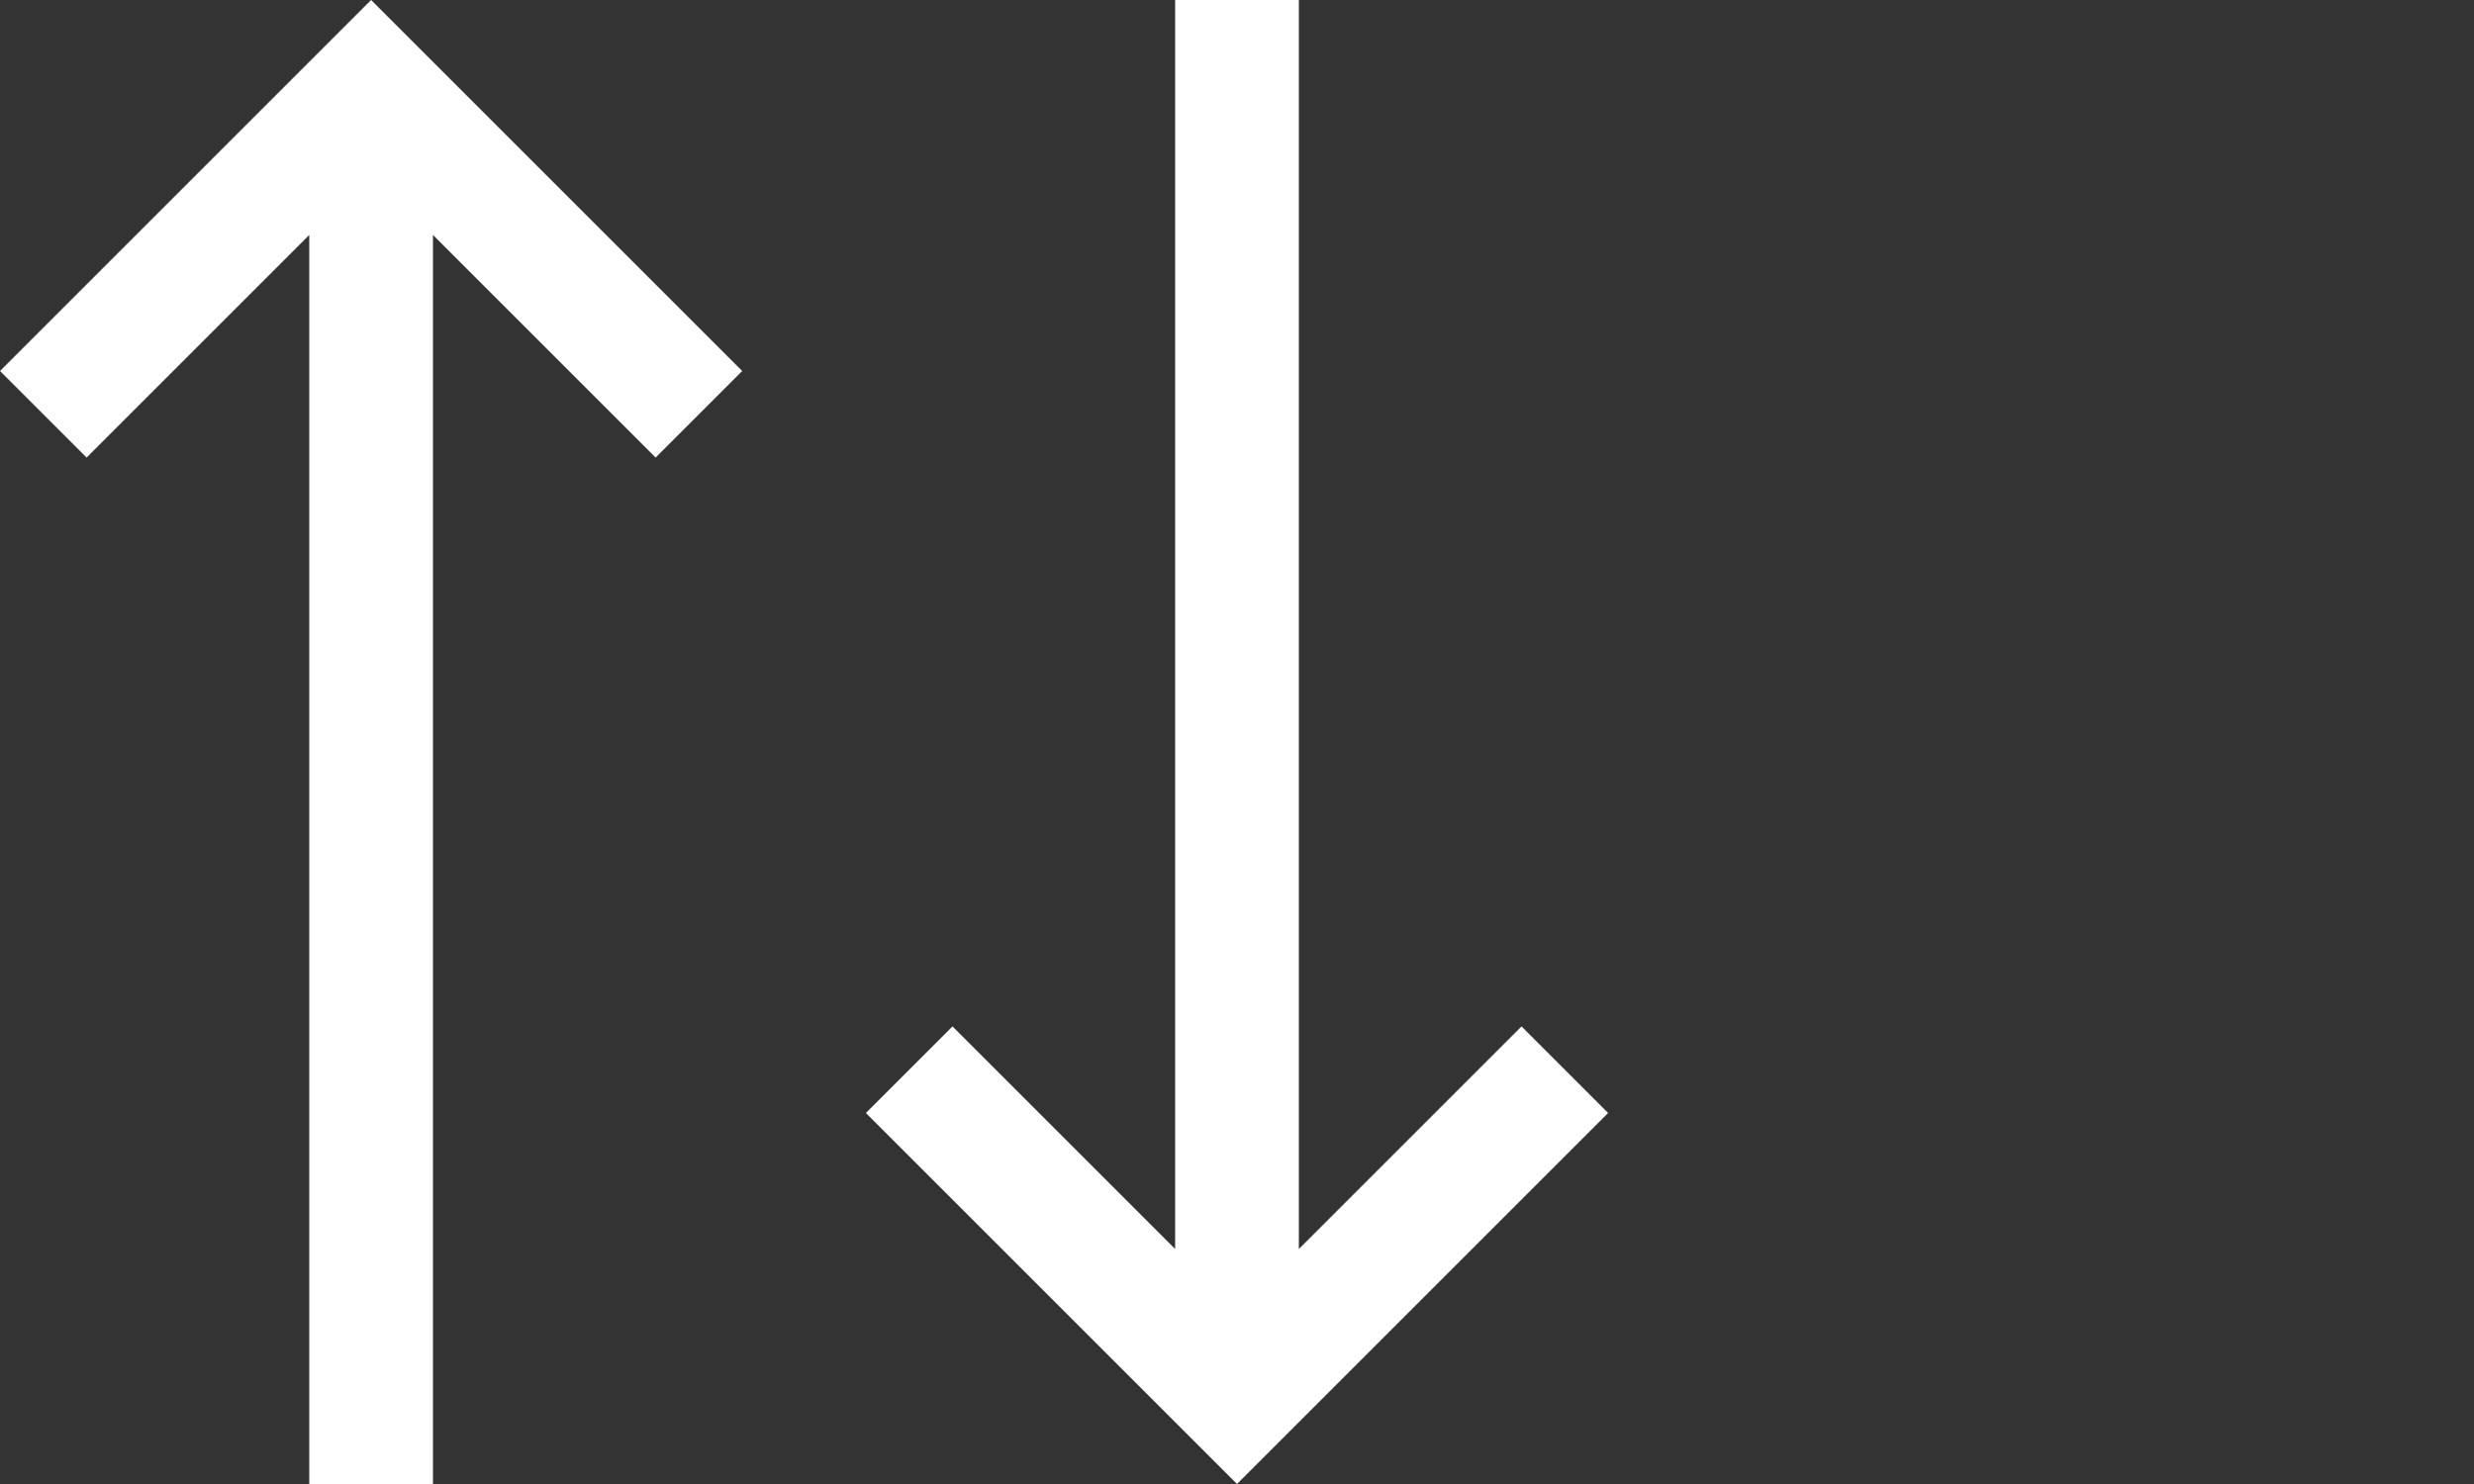﻿<?xml version="1.0" encoding="utf-8"?>
<svg version="1.1" xmlns:xlink="http://www.w3.org/1999/xlink" width="20px" height="12px" xmlns="http://www.w3.org/2000/svg">
  <rect width="100%" height="100%" fill="#333333" stroke="none"/>
  <g transform="matrix(1 0 0 1 -128 -15 )">
    <path d="M 7 9  L 10 12  L 13 9  L 12.3 8.3  L 10.5 10.1  L 10.5 0  L 9.5 0  L 9.5 10.1  L 7.7 8.3  L 7 9  Z M 3.5 1.9  L 5.3 3.7  L 6 3  L 3 0  L 0 3  L 0.7 3.7  L 2.5 1.9  L 2.5 12  L 3.5 12  L 3.5 1.9  Z " fill-rule="nonzero" fill="#fff" stroke="none" transform="matrix(1 0 0 1 128 15 )" />
  </g>
</svg>